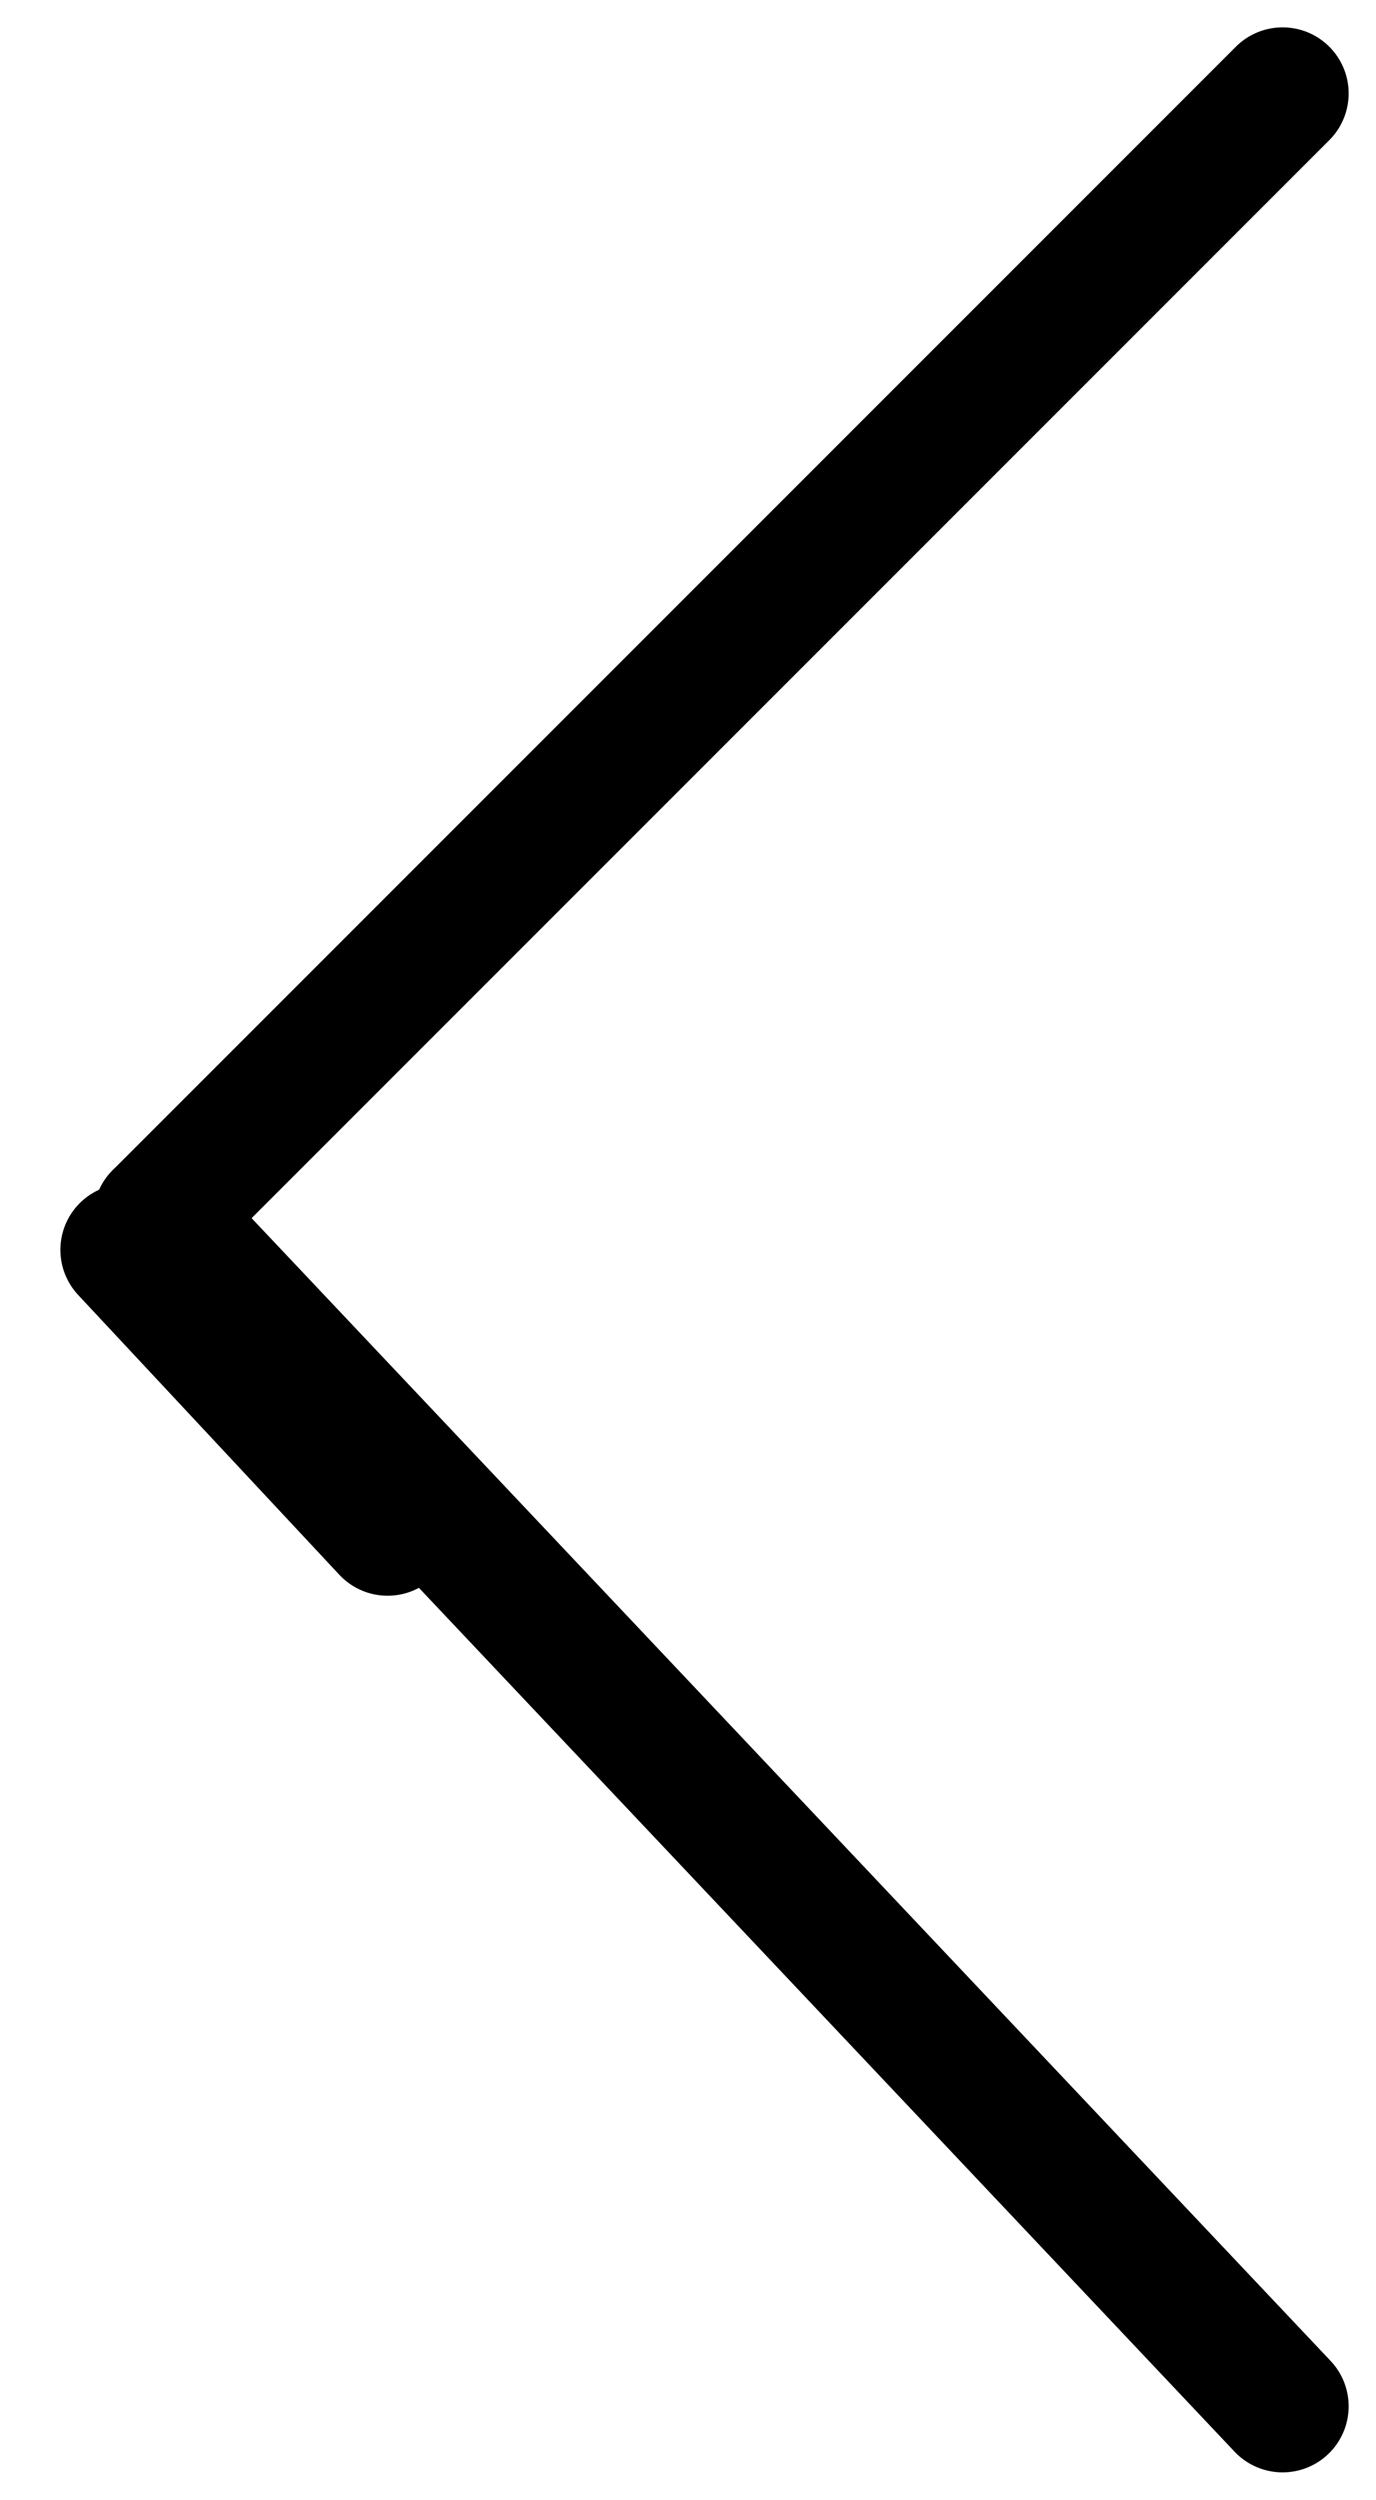 <svg xmlns="http://www.w3.org/2000/svg" xmlns:xlink="http://www.w3.org/1999/xlink" width="20.828" height="37.828" viewBox="0 0 20.828 37.828">
    <defs>
        <filter id="Path_35" x="0.001" y="17" width="20.827" height="20.827" filterUnits="userSpaceOnUse">
            <feOffset dx="1" input="SourceAlpha"/>
            <feGaussianBlur result="blur"/>
            <feFlood flood-color="#fff"/>
            <feComposite operator="in" in2="blur"/>
            <feComposite in="SourceGraphic"/>
        </filter>
        <filter id="Path_36" x="0" y="0" width="20.828" height="19.828" filterUnits="userSpaceOnUse">
            <feOffset dx="1" input="SourceAlpha"/>
            <feGaussianBlur result="blur-2"/>
            <feFlood flood-color="#fff"/>
            <feComposite operator="in" in2="blur-2"/>
            <feComposite in="SourceGraphic"/>
        </filter>
    </defs>
    <g id="Group_30" data-name="Group 30" transform="translate(1.414 1.414)">
        <g transform="matrix(1, 0, 0, 1, -1.41, -1.41)" filter="url(#Path_35)">
            <path id="Path_35-2" data-name="Path 35" d="M0,0,17,18" transform="translate(1.41 18.41)" fill="#fff" stroke="#000" stroke-linecap="round" stroke-width="2"/>
        </g>
        <g transform="matrix(1, 0, 0, 1, -1.41, -1.41)" filter="url(#Path_36)">
            <path id="Path_36-2" data-name="Path 36" d="M17,0,0,17" transform="translate(1.41 1.41)" fill="none" stroke="#000" stroke-linecap="round" stroke-width="2"/>
        </g>
        <path id="Path_37" data-name="Path 37" d="M.047,0,4,4.234" transform="translate(0.453 17.5)" fill="none" stroke="#000" stroke-linecap="round" stroke-width="2"/>
    </g>
</svg>
